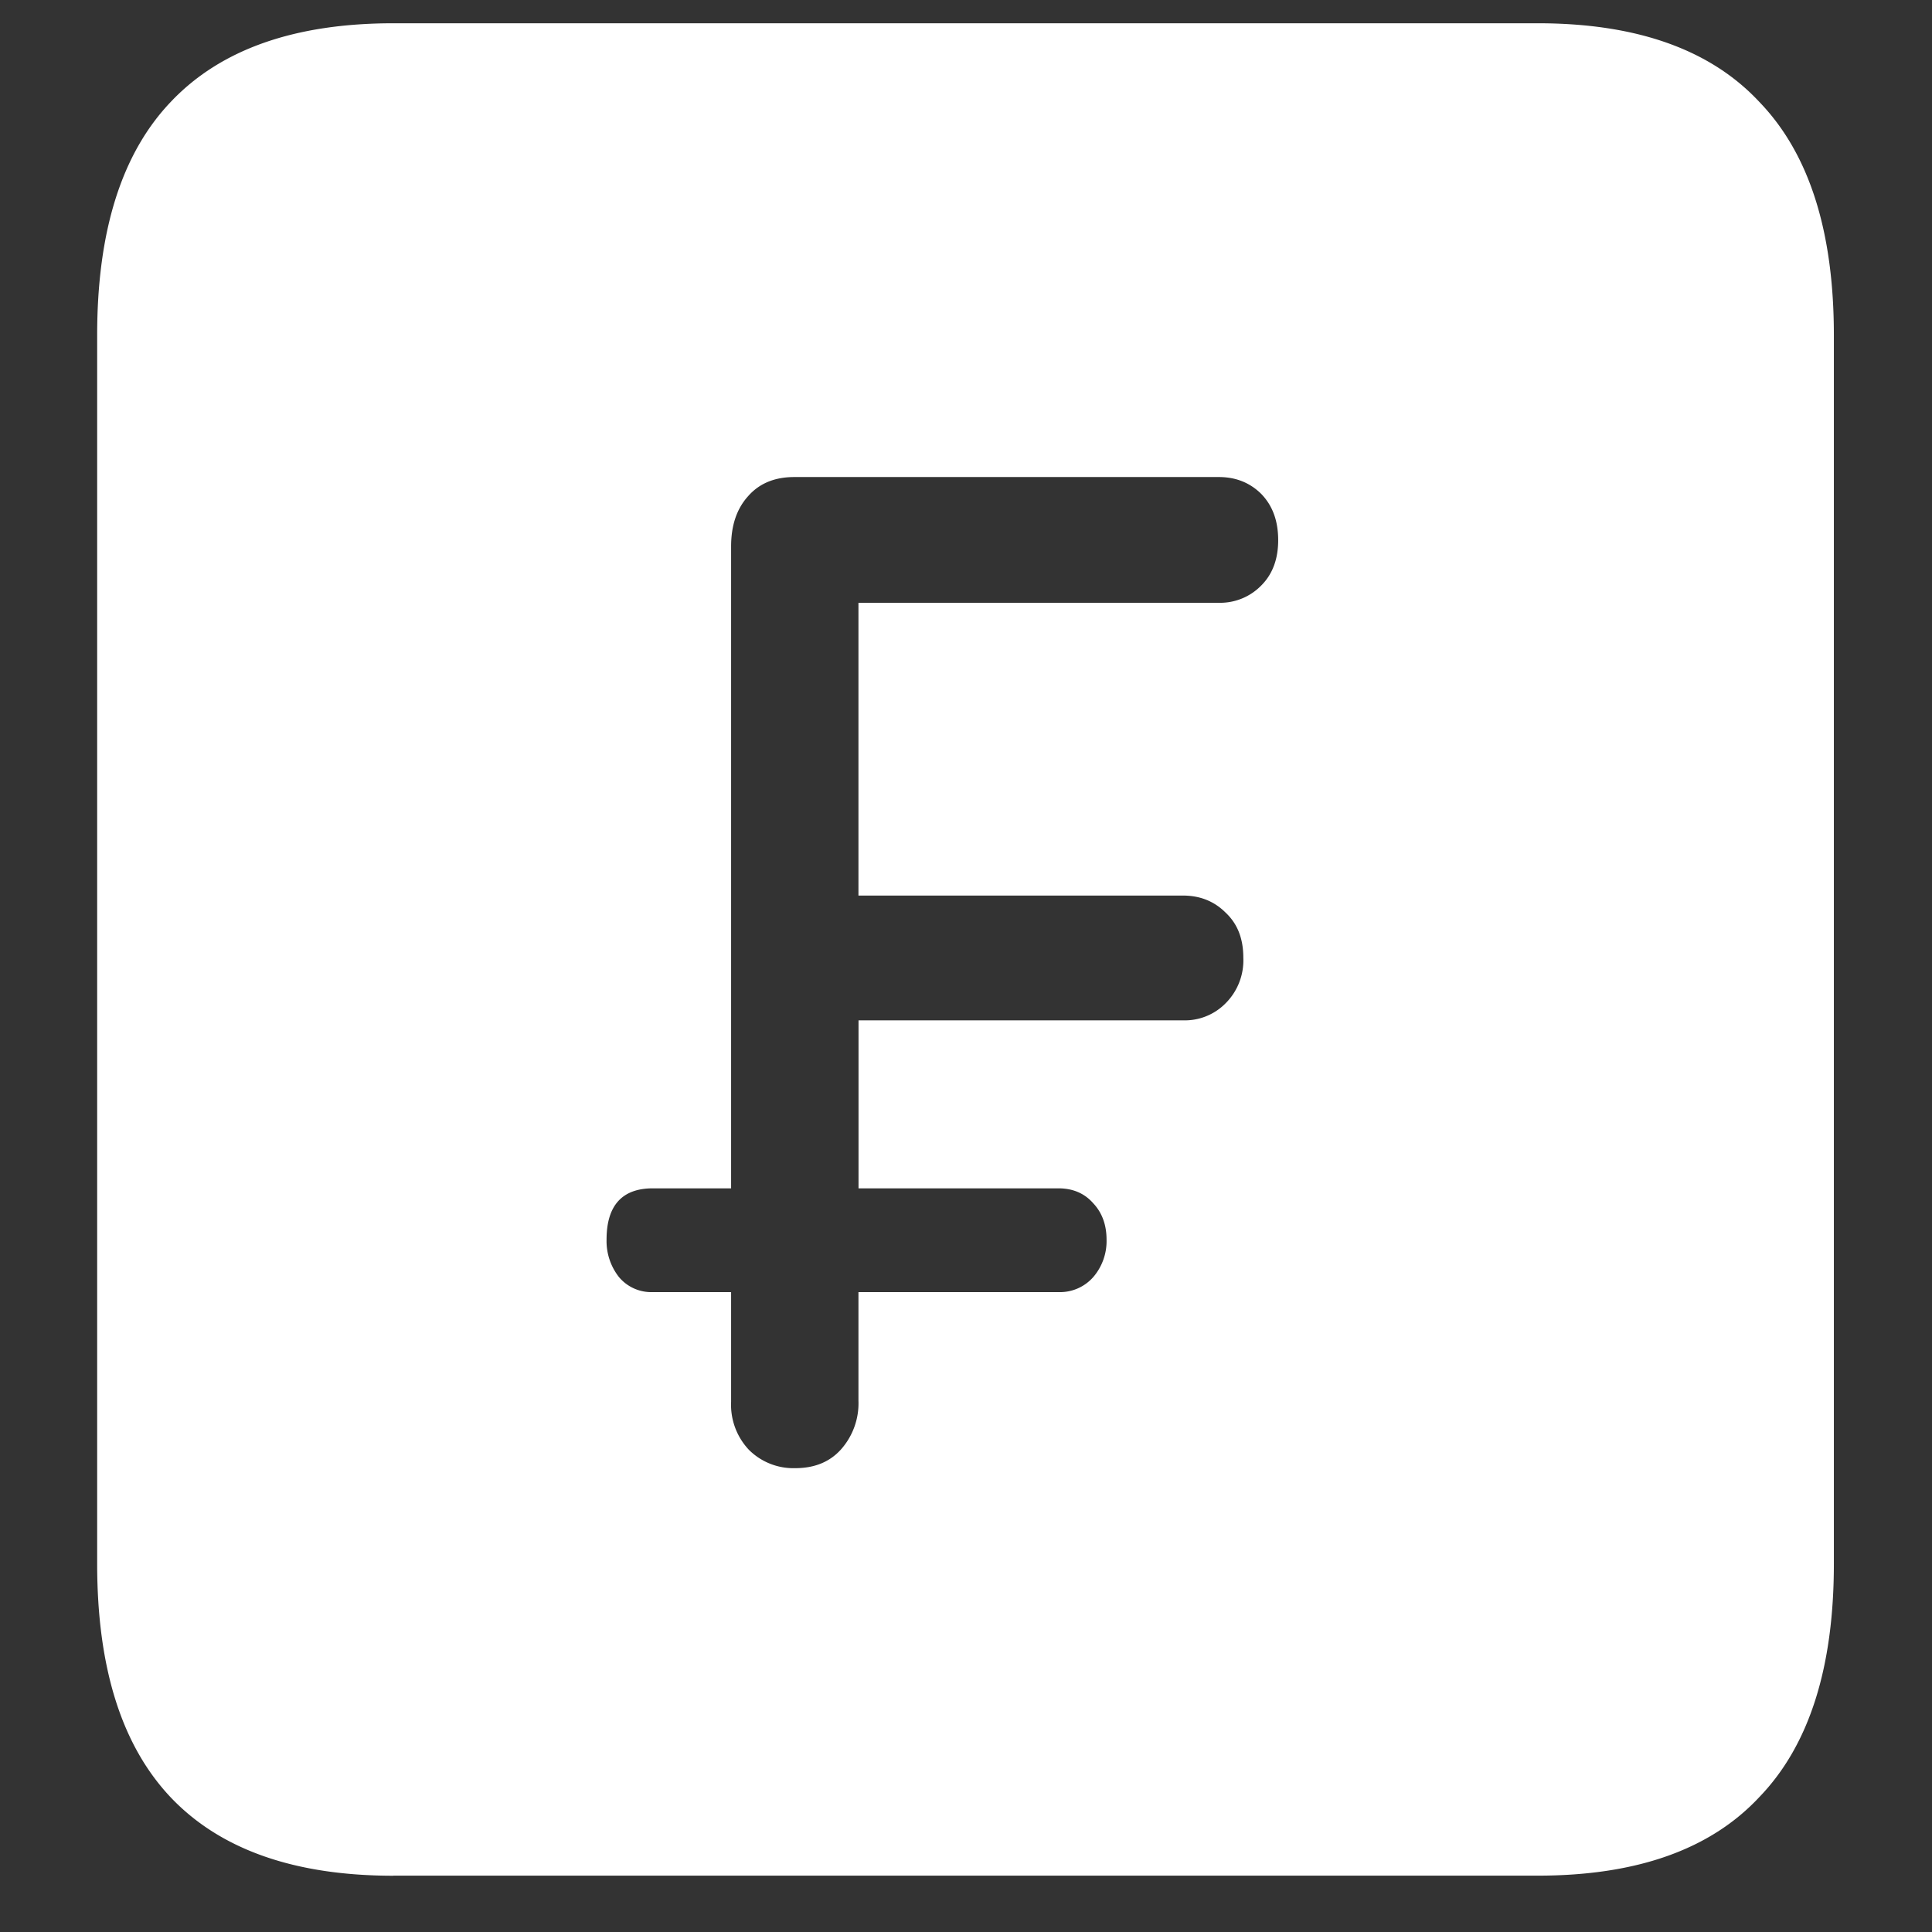 <svg xmlns="http://www.w3.org/2000/svg" width="24" height="24"><rect width="100%" height="100%" fill="#333333" stroke="none"/><path style="stroke:none;fill-rule:nonzero;fill:#fff;fill-opacity:1" d="M4.887 23.3h14.215c1.226 0 2.144-.323 2.753-.976.618-.64.926-1.605.926-2.898V4.164c0-1.293-.308-2.258-.926-2.898-.609-.653-1.527-.977-2.753-.977H4.887c-1.227 0-2.149.324-2.766.977-.61.64-.914 1.605-.914 2.898v15.262c0 1.293.305 2.258.914 2.902.617.649 1.54.973 2.766.973Zm4.992-5.062a.783.783 0 0 1-.574-.226.815.815 0 0 1-.223-.598v-1.363h-.973a.522.522 0 0 1-.421-.188.723.723 0 0 1-.153-.465c0-.421.192-.636.574-.636h.973V6.789c0-.262.07-.469.211-.625.14-.16.332-.238.574-.238h5.274c.21 0 .386.07.527.21.14.145.21.333.21.575 0 .234-.07.422-.21.562a.713.713 0 0 1-.527.215h-4.477v3.637h4.031c.211 0 .387.07.528.21.148.138.222.321.222.563a.753.753 0 0 1-.222.567.71.71 0 0 1-.528.21h-4.03v2.087h2.483c.18 0 .325.062.434.187.11.117.164.27.164.45a.685.685 0 0 1-.164.464.55.55 0 0 1-.434.188h-2.484v1.347a.862.862 0 0 1-.223.614c-.14.152-.328.226-.562.226Zm0 0"/></svg>